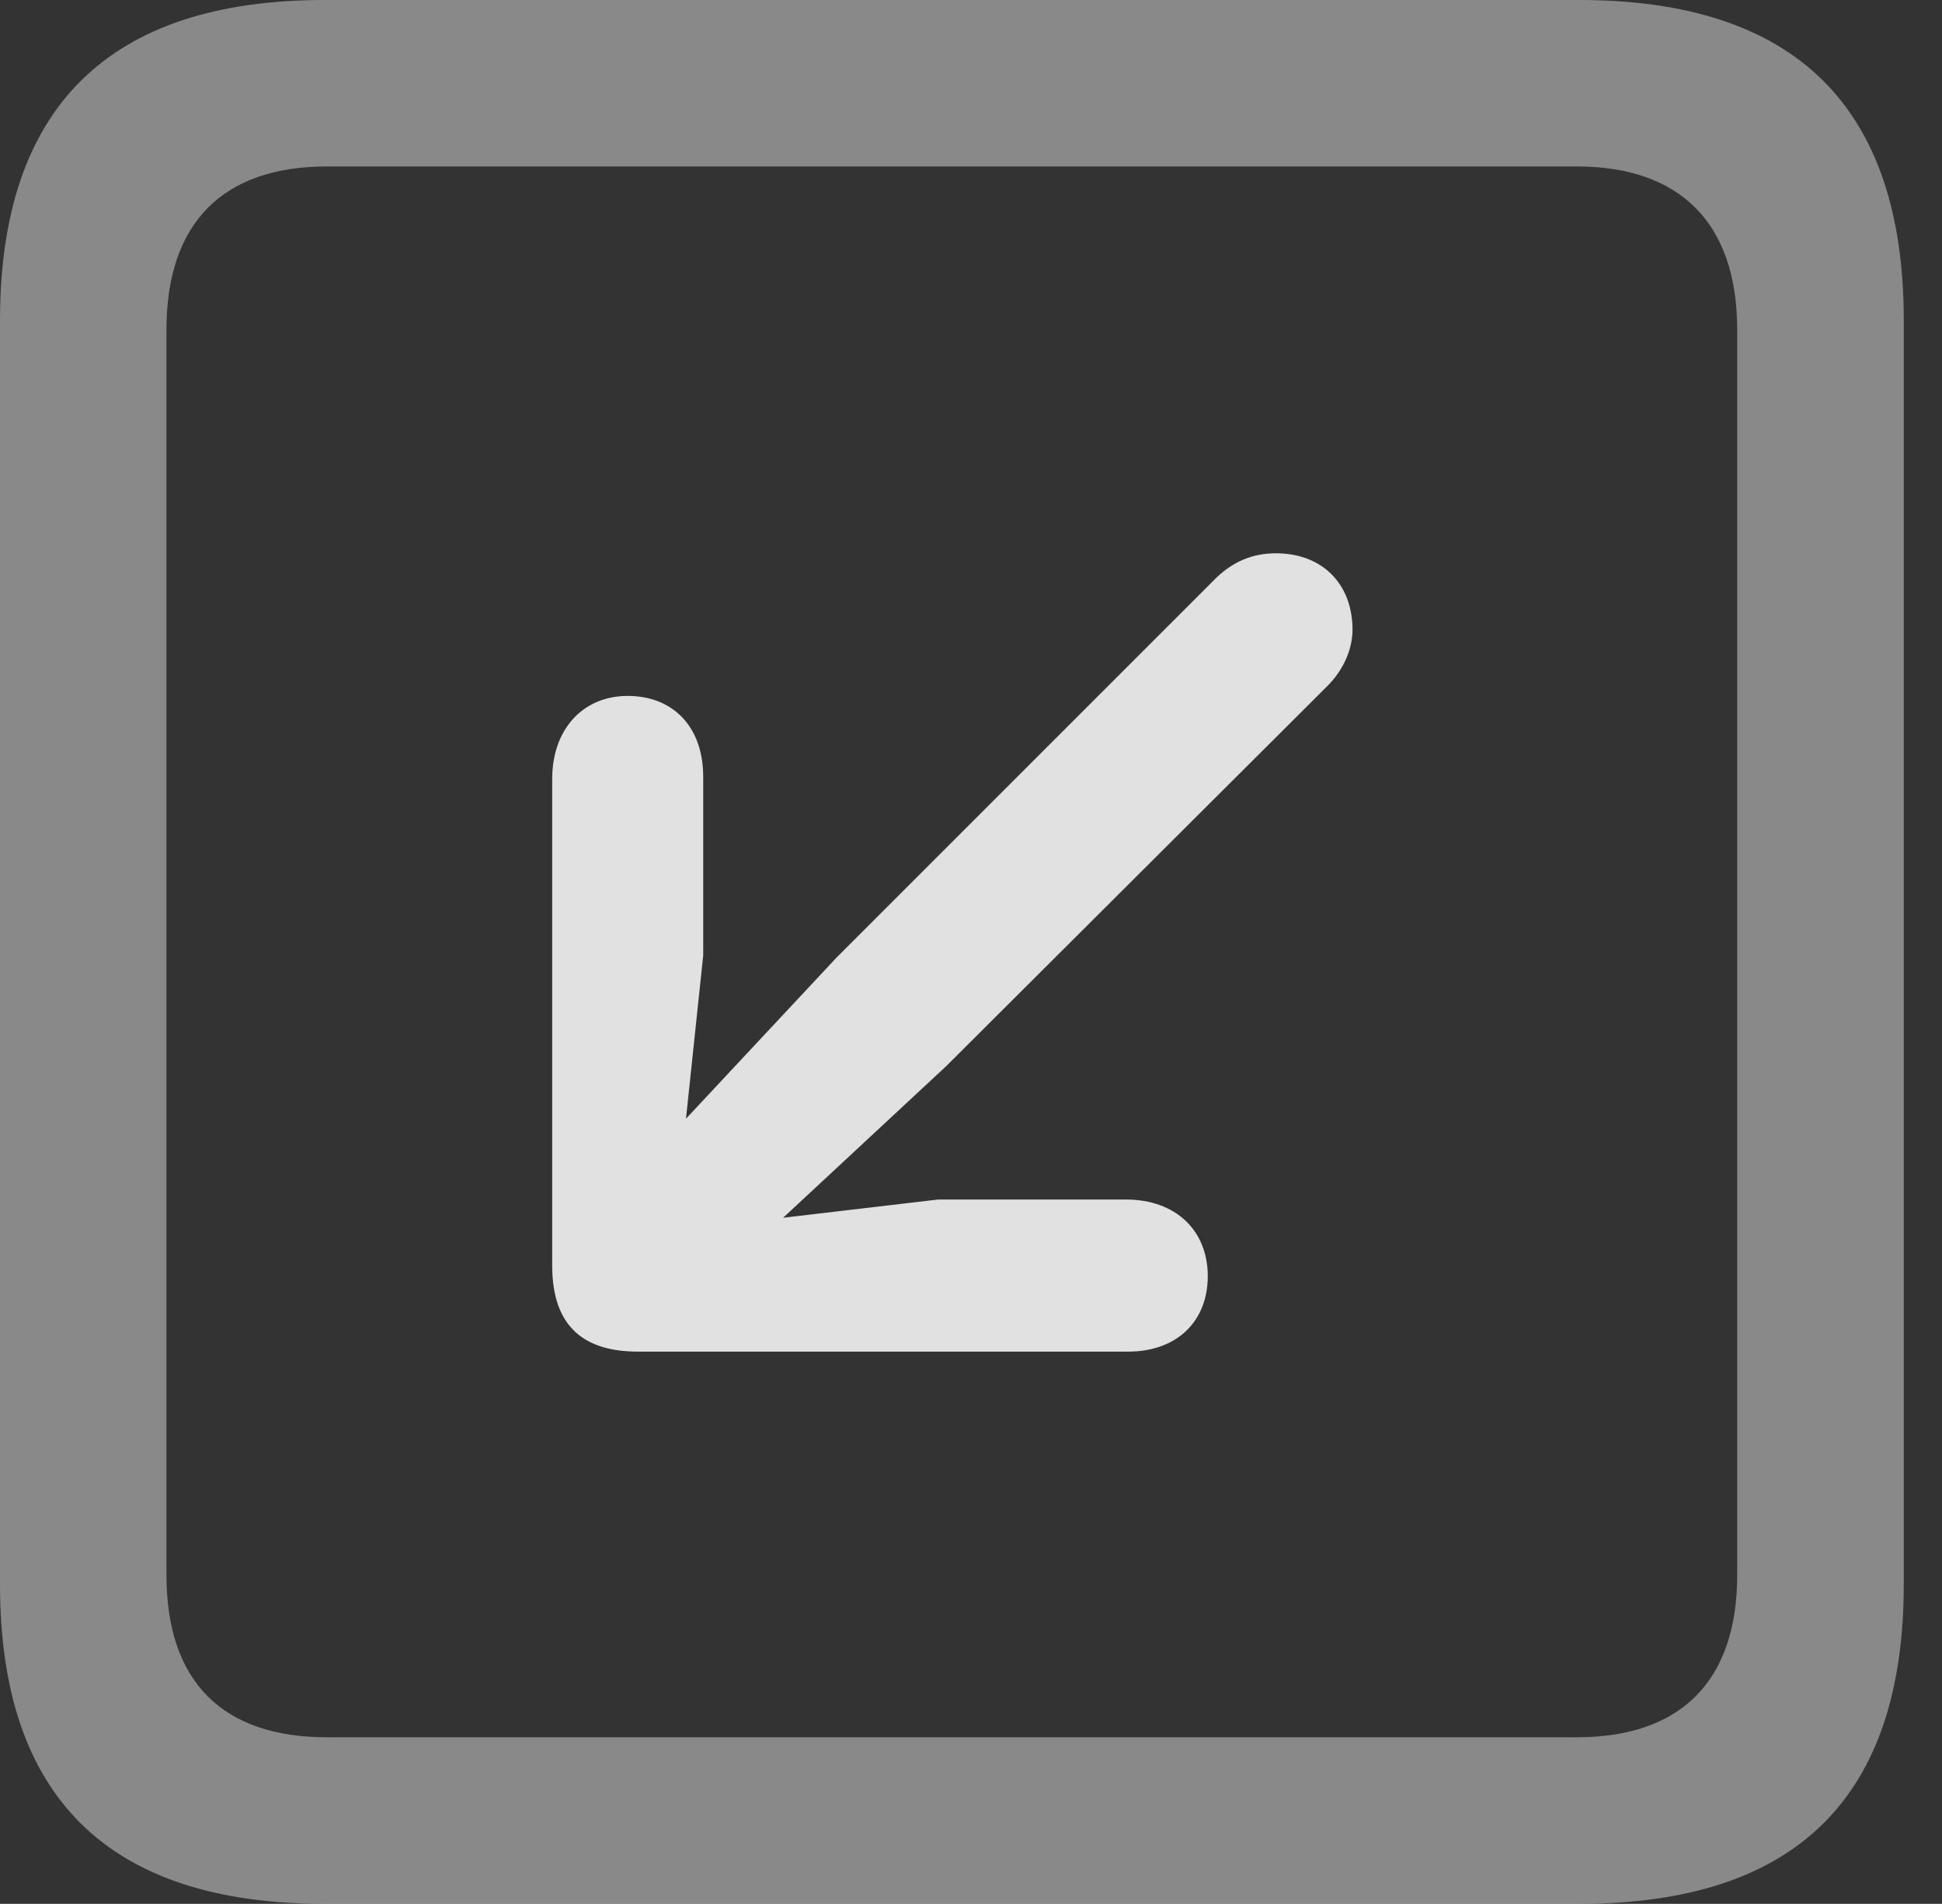 <?xml version="1.0" encoding="UTF-8"?>
<!--Generator: Apple Native CoreSVG 341-->
<!DOCTYPE svg
PUBLIC "-//W3C//DTD SVG 1.1//EN"
       "http://www.w3.org/Graphics/SVG/1.1/DTD/svg11.dtd">
<svg version="1.1" xmlns="http://www.w3.org/2000/svg" xmlns:xlink="http://www.w3.org/1999/xlink" viewBox="0 0 18.34 17.979">
 <rect x="0" y="0" width="18.34" height="17.979" fill="#333333" stroke="none"/>
 <g>
  <rect height="17.979" opacity="0" width="18.34" x="0" y="0"/>
  <path d="M3.066 17.979L14.912 17.979C16.963 17.979 17.979 16.973 17.979 14.961L17.979 3.027C17.979 1.016 16.963 0 14.912 0L3.066 0C1.025 0 0 1.016 0 3.027L0 14.961C0 16.973 1.025 17.979 3.066 17.979ZM3.086 16.406C2.109 16.406 1.572 15.889 1.572 14.873L1.572 3.115C1.572 2.1 2.109 1.572 3.086 1.572L14.893 1.572C15.859 1.572 16.406 2.1 16.406 3.115L16.406 14.873C16.406 15.889 15.859 16.406 14.893 16.406Z" fill="white" fill-opacity="0.425"/>
  <path d="M7.129 11.748L8.936 10.068L12.539 6.475C12.676 6.338 12.773 6.143 12.773 5.947C12.773 5.508 12.48 5.225 12.051 5.225C11.816 5.225 11.641 5.312 11.494 5.449L7.9 9.043L6.221 10.84C5.508 11.602 6.396 12.432 7.129 11.748ZM6.641 9.023L6.641 7.334C6.641 6.865 6.357 6.572 5.928 6.572C5.498 6.572 5.215 6.895 5.215 7.354L5.215 11.953C5.215 12.539 5.527 12.764 6.025 12.764L10.654 12.764C11.113 12.764 11.406 12.48 11.406 12.051C11.406 11.621 11.104 11.328 10.635 11.328L8.857 11.328L6.367 11.621Z" fill="white" fill-opacity="0.85"/>
 </g>
</svg>
